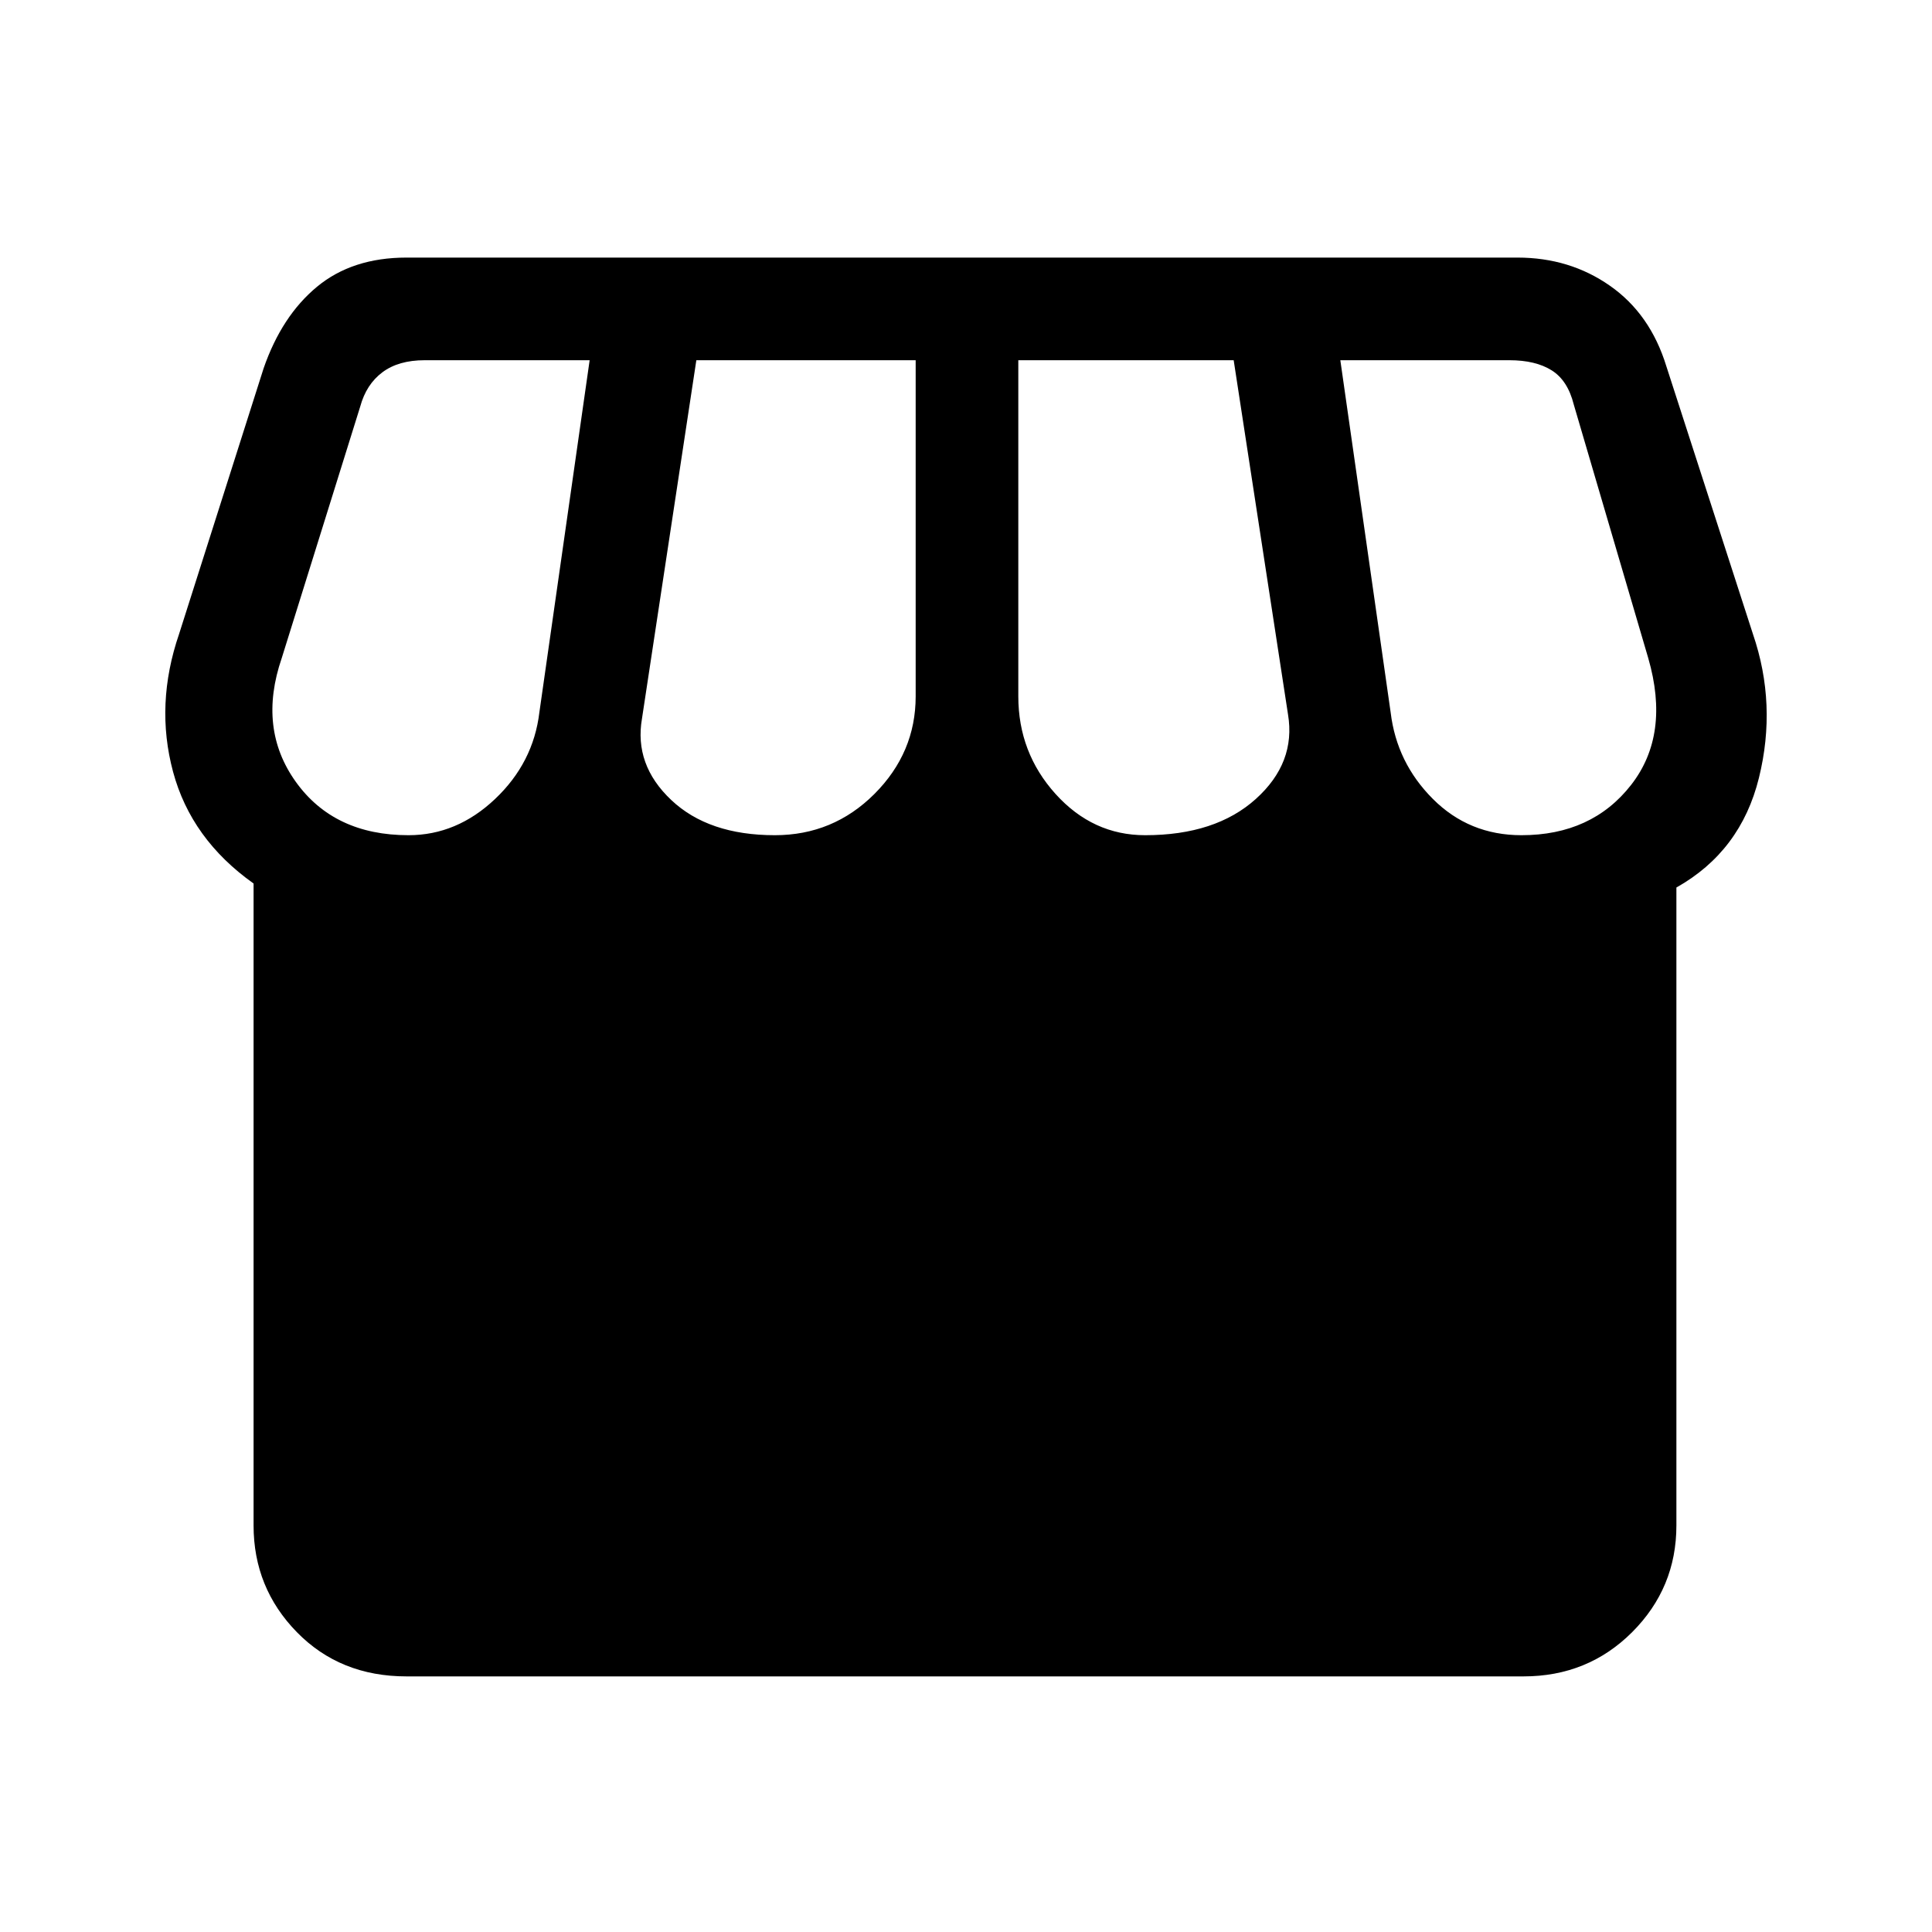 <svg xmlns="http://www.w3.org/2000/svg" height="40" width="40"><path d="M8.417 34.708q-1.375 0-2.271-.916-.896-.917-.896-2.209V18.292q-1.292-.917-1.667-2.313-.375-1.396.125-2.854l1.75-5.5q.375-1.083 1.104-1.687.73-.605 1.855-.605h23q1.083 0 1.916.584.834.583 1.167 1.666l1.792 5.542q.5 1.458.125 2.979-.375 1.521-1.709 2.271v13.208q0 1.292-.916 2.209-.917.916-2.25.916Zm15.291-17.416q1.459 0 2.292-.75.833-.75.667-1.75l-1.125-7.334h-4.459v6.959q0 1.166.771 2.021.771.854 1.854.854Zm-7.666 0q1.208 0 2.062-.854.854-.855.854-2.021V7.458h-4.541l-1.125 7.417q-.167.958.604 1.687.771.73 2.146.73Zm-7.584 0q1 0 1.792-.75t.917-1.792l1.041-7.292H8.792q-.542 0-.875.25-.334.25-.459.709l-1.625 5.208q-.5 1.458.292 2.563.792 1.104 2.333 1.104Zm23.042 0q1.458 0 2.271-1.042.812-1.042.354-2.625l-1.542-5.25q-.125-.5-.458-.708-.333-.209-.875-.209h-3.5l1.042 7.292q.125 1.042.875 1.792t1.833.75Z"/></svg>